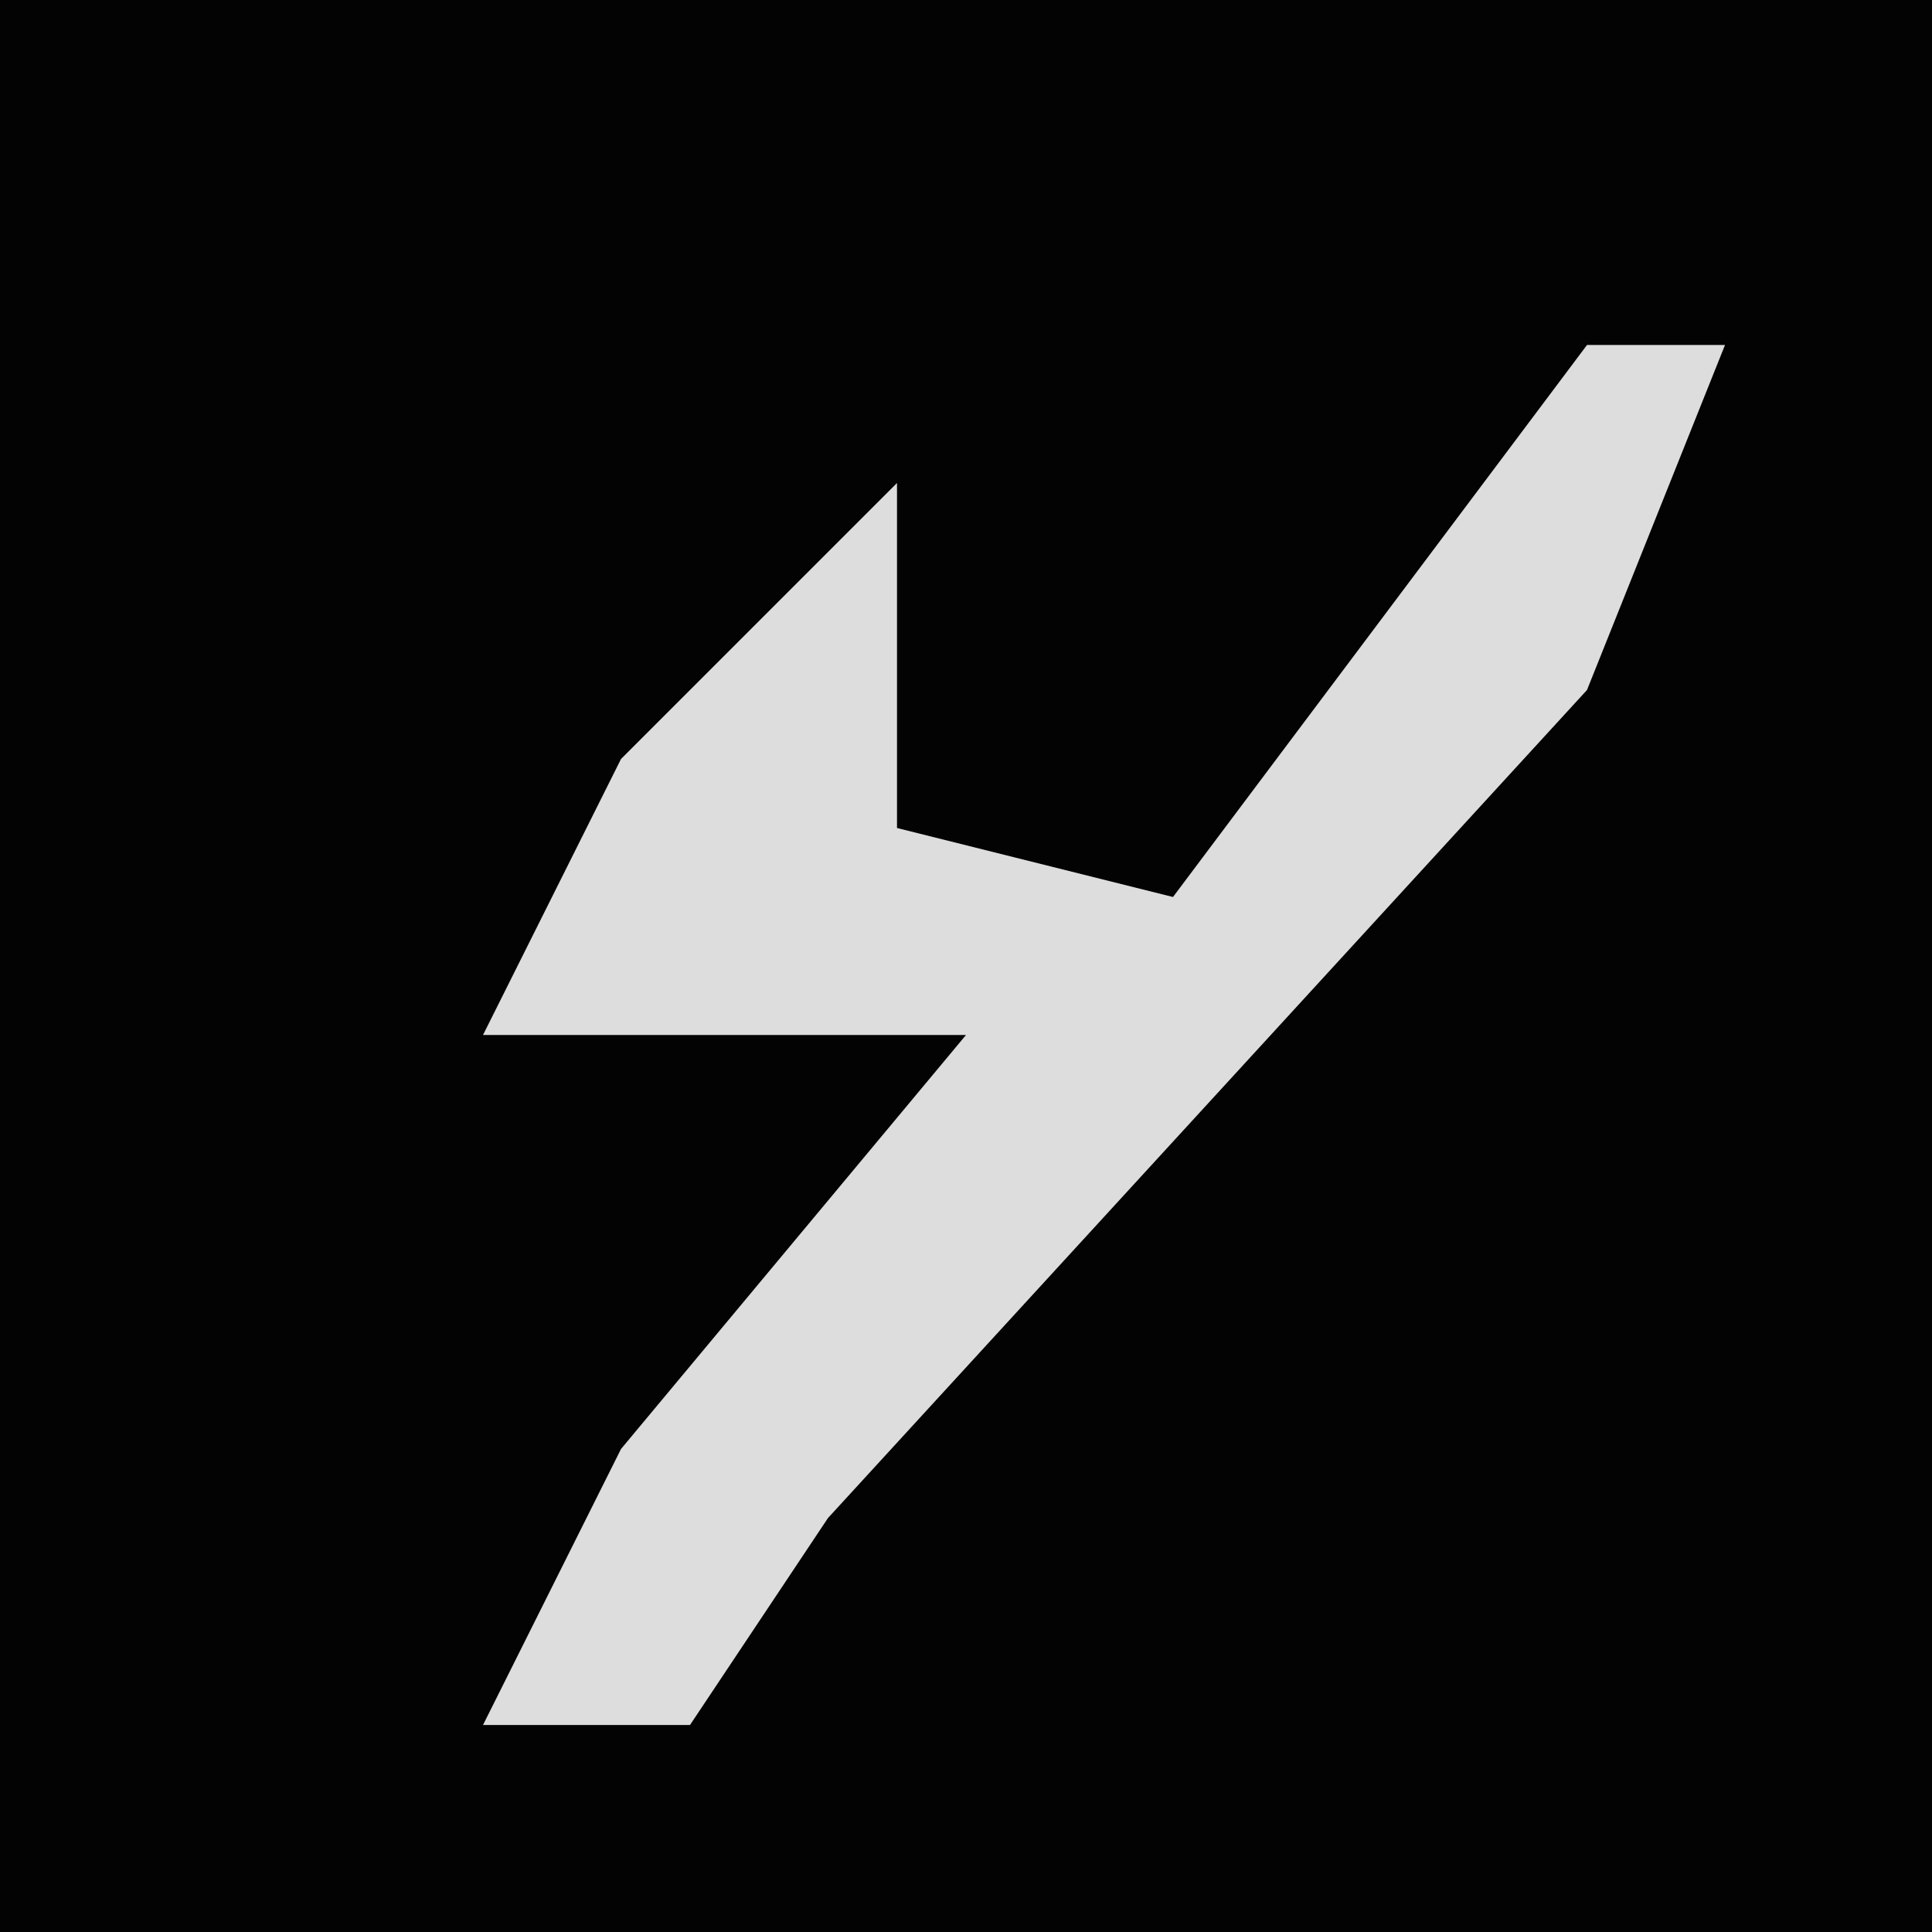 <?xml version="1.0" encoding="UTF-8"?>
<svg version="1.1" xmlns="http://www.w3.org/2000/svg" width="28" height="28">
<path d="M0,0 L28,0 L28,28 L0,28 Z " fill="#030303" transform="translate(0,0)"/>
<path d="M0,0 L2,0 L0,5 L-11,17 L-13,20 L-16,20 L-14,16 L-9,10 L-16,10 L-14,6 L-10,2 L-10,7 L-6,8 Z " fill="#DDDDDD" transform="translate(23,5)"/>
</svg>
